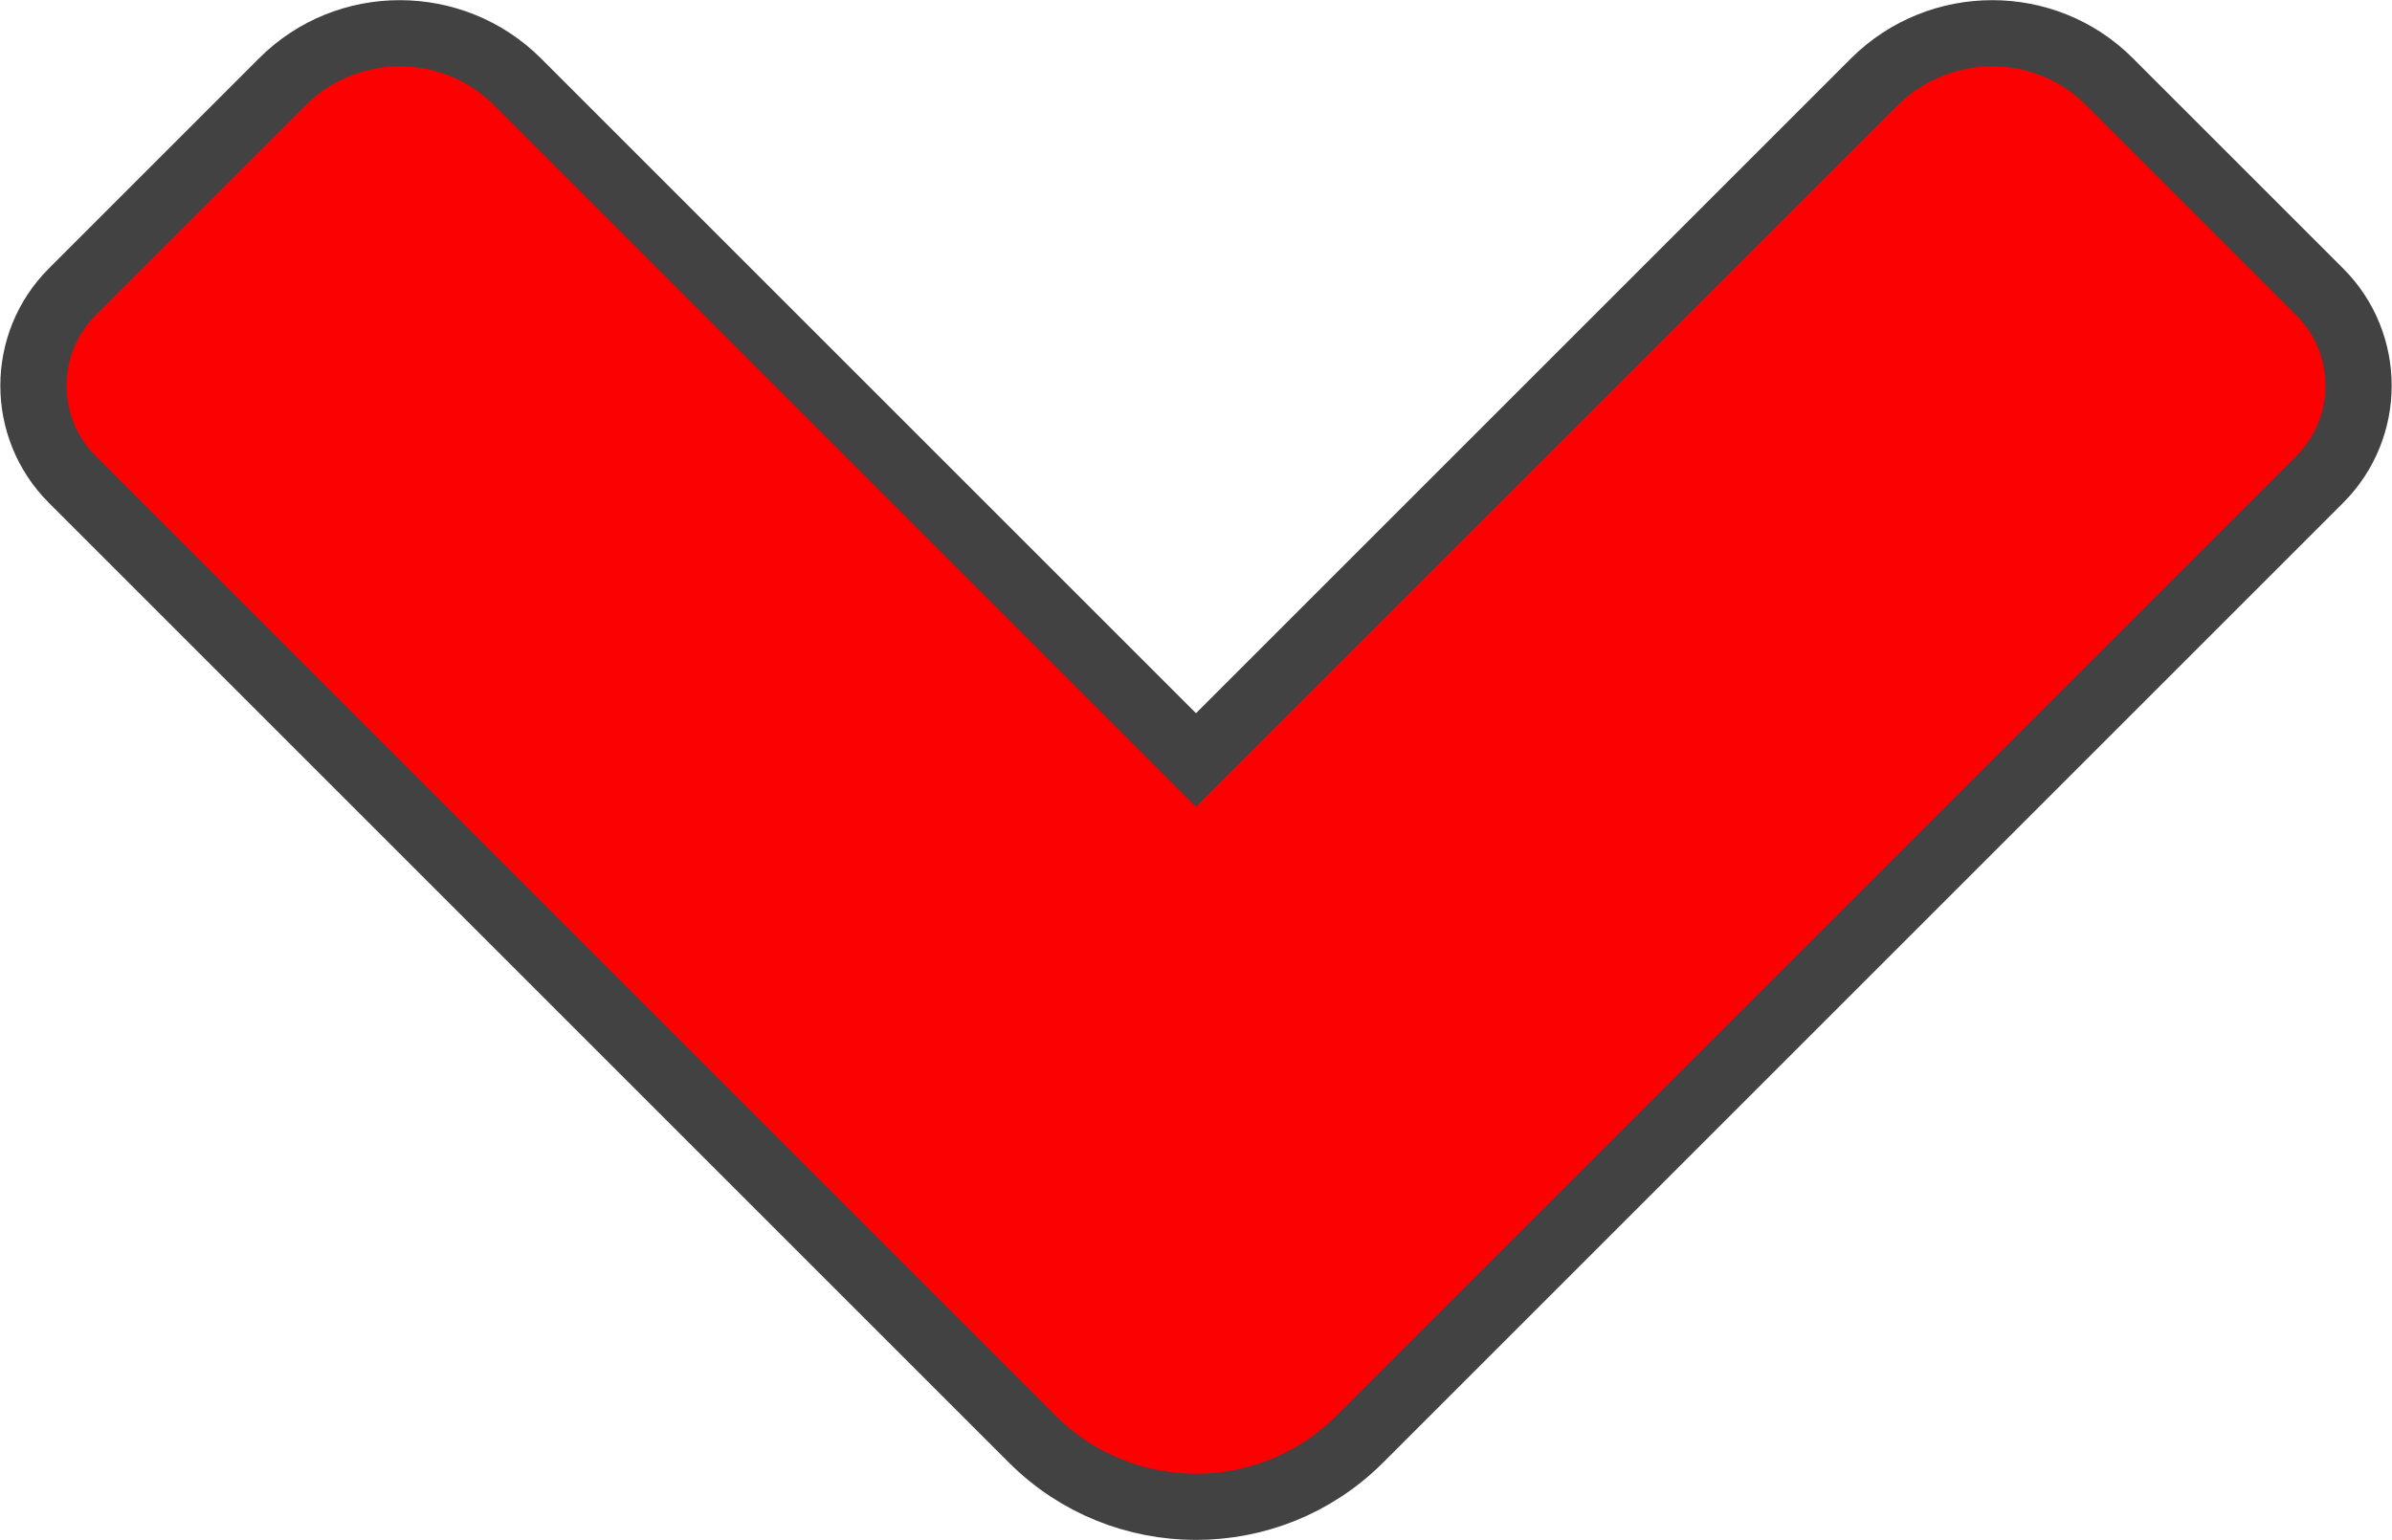 <?xml version="1.0" encoding="UTF-8" standalone="no"?>
<svg width="3612px" height="2326px" viewBox="0 0 3612 2326" version="1.1" xmlns="http://www.w3.org/2000/svg" xmlns:xlink="http://www.w3.org/1999/xlink" xmlns:sketch="http://www.bohemiancoding.com/sketch/ns">
    <title>Untitled 2</title>
    <description>Created with Sketch (http://www.bohemiancoding.com/sketch)</description>
    <defs></defs>
    <g id="Page-1" stroke="none" stroke-width="1" fill="none" fill-rule="evenodd" sketch:type="MSPage">
        <path d="M1559,152 C1695,16 1917,16 2053,152 L3503,1602 C3581,1680 3581,1807 3503,1885 L3185,2203 C3088,2300 2929,2300 2831,2203 L1806,1178 L781,2203 C683,2300 524,2300 427,2203 L109,1885 C31,1807 31,1680 109,1602 L1559,152 L1559,152 Z" id="Layer_x0020_1" stroke="#434242" stroke-width="100" fill="#FB0101" sketch:type="MSShapeGroup" transform="translate(1806, 1163) rotate(-180) translate(-1806, -1163) "></path>
    </g>
</svg>